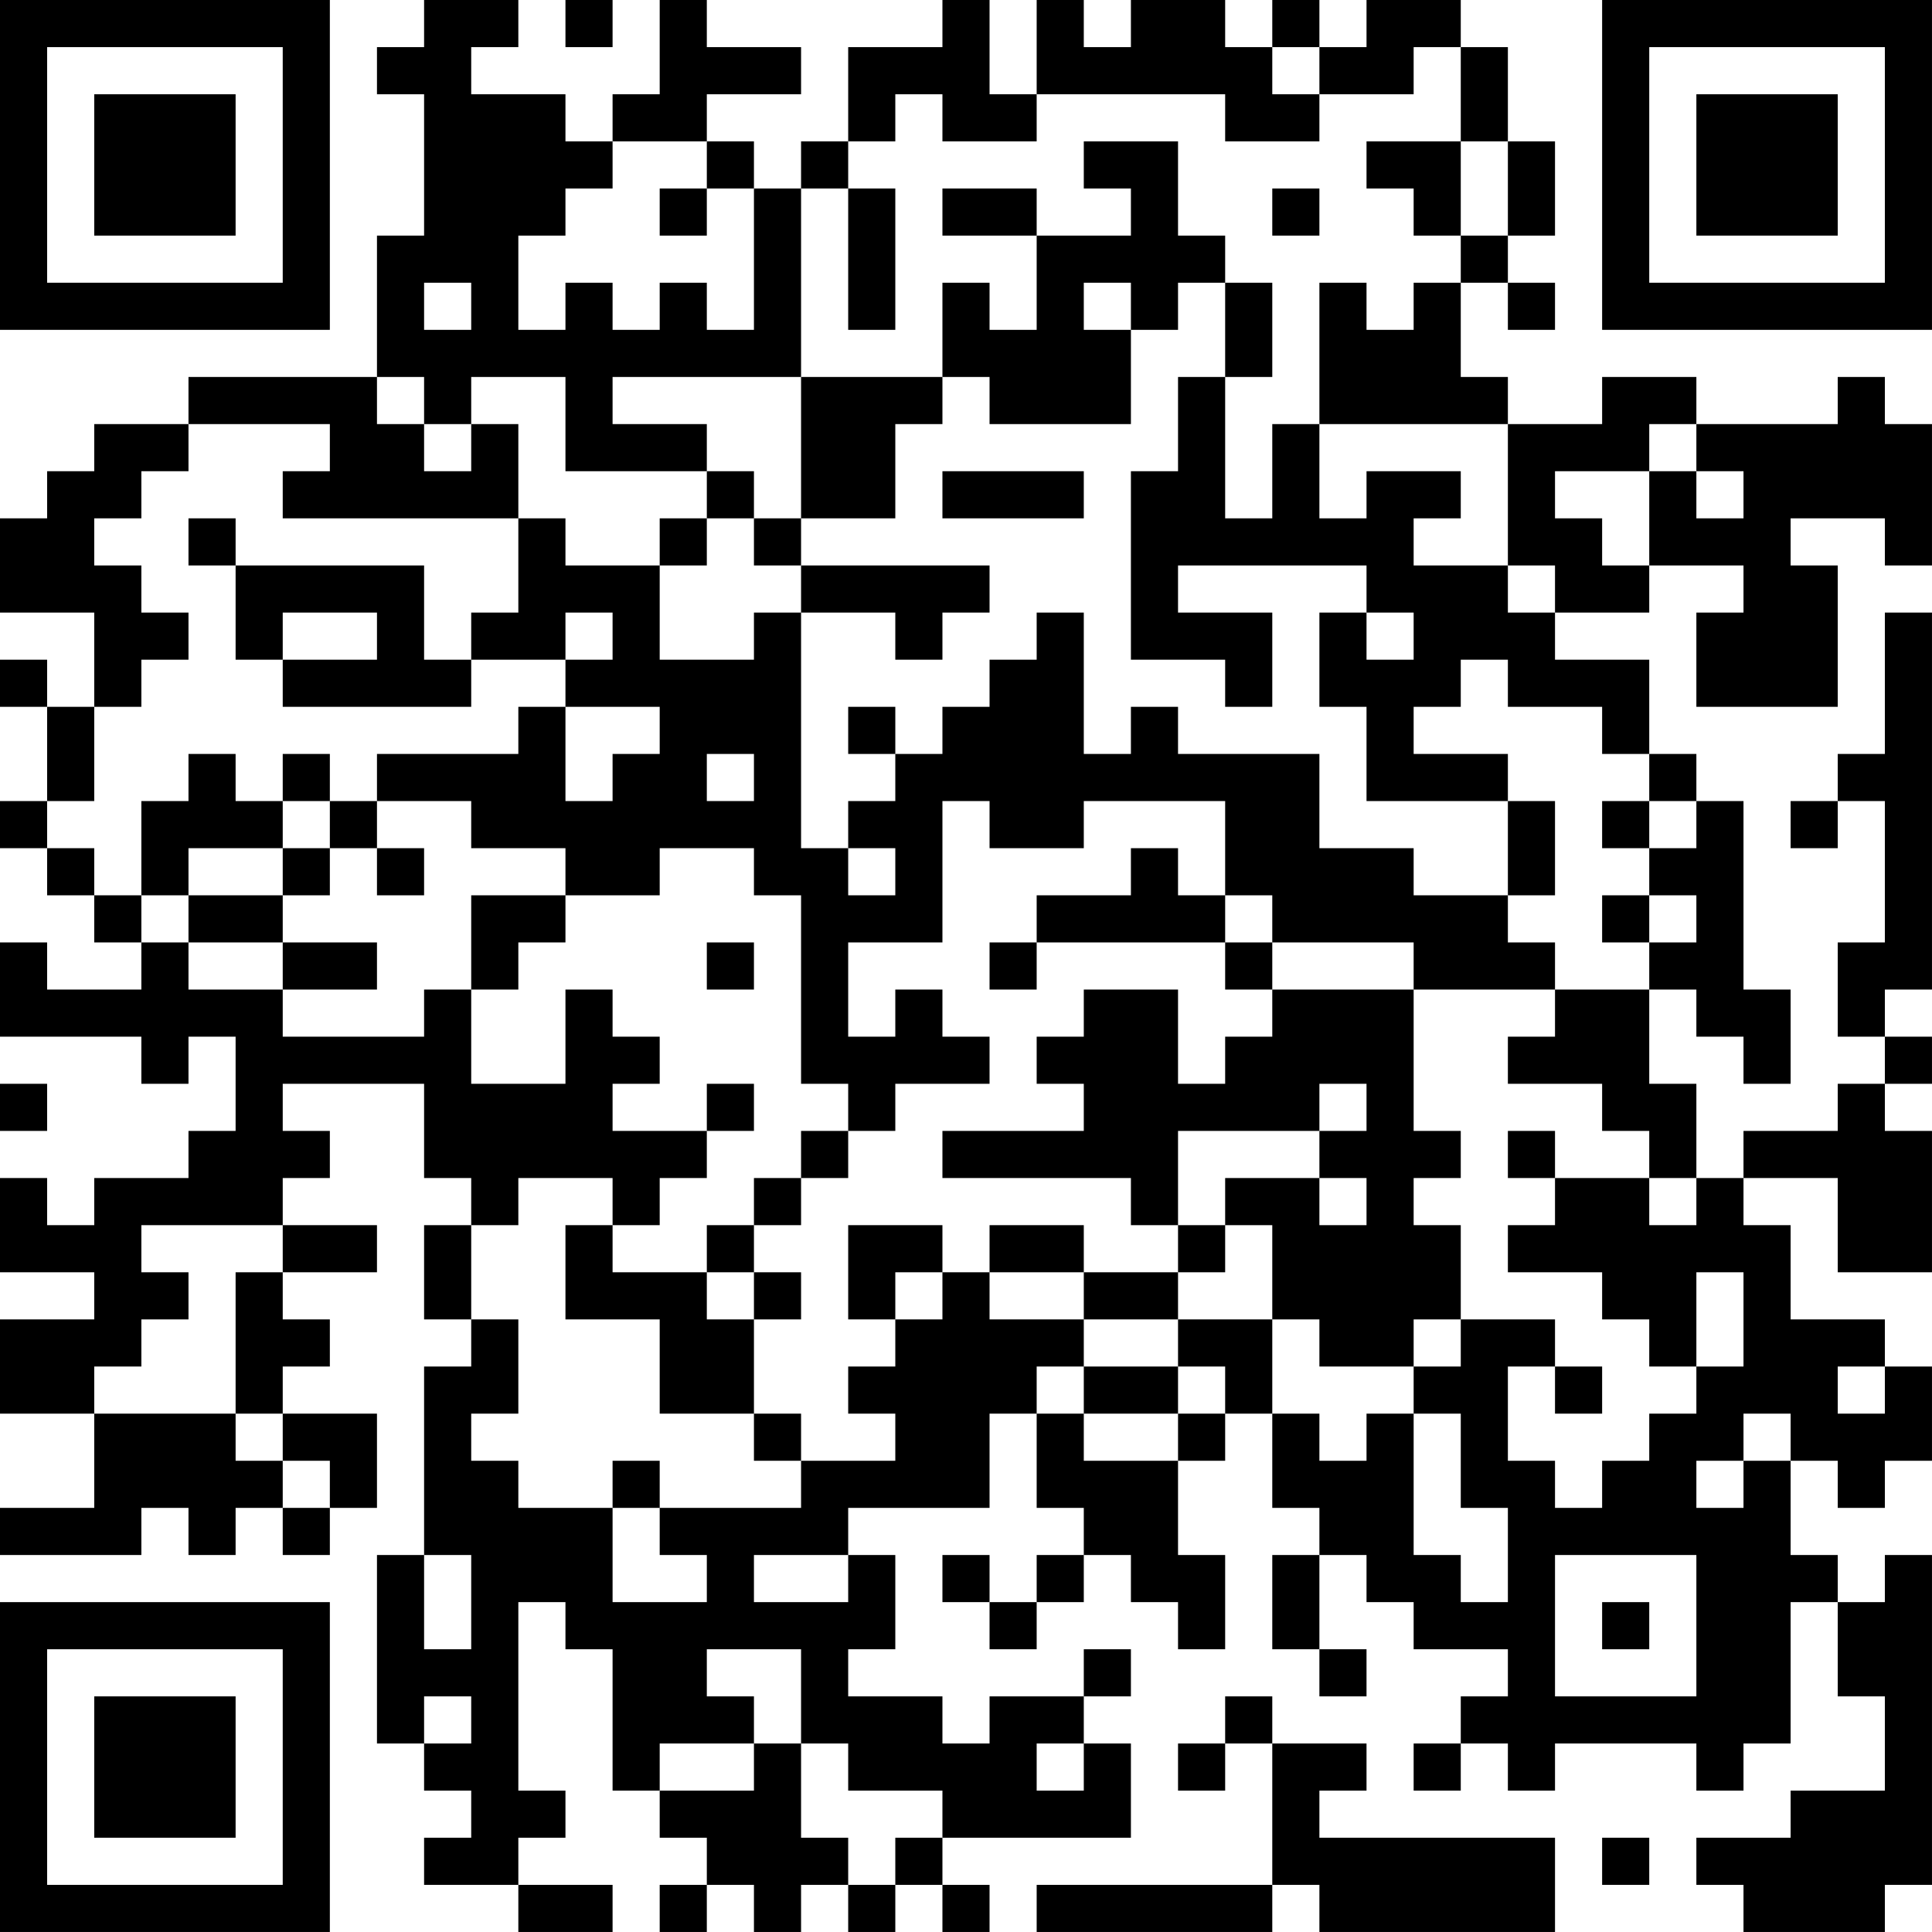 <?xml version="1.0" encoding="UTF-8"?>
<svg xmlns="http://www.w3.org/2000/svg" version="1.1" width="200" height="200" viewBox="0 0 200 200"><rect x="0" y="0" width="200" height="200" fill="#ffffff"/><g transform="scale(4.878)"><g transform="translate(0,0)"><path fill-rule="evenodd" d="M9 0L9 1L8 1L8 2L9 2L9 5L8 5L8 8L4 8L4 9L2 9L2 10L1 10L1 11L0 11L0 13L2 13L2 15L1 15L1 14L0 14L0 15L1 15L1 17L0 17L0 18L1 18L1 19L2 19L2 20L3 20L3 21L1 21L1 20L0 20L0 22L3 22L3 23L4 23L4 22L5 22L5 24L4 24L4 25L2 25L2 26L1 26L1 25L0 25L0 27L2 27L2 28L0 28L0 30L2 30L2 32L0 32L0 33L3 33L3 32L4 32L4 33L5 33L5 32L6 32L6 33L7 33L7 32L8 32L8 30L6 30L6 29L7 29L7 28L6 28L6 27L8 27L8 26L6 26L6 25L7 25L7 24L6 24L6 23L9 23L9 25L10 25L10 26L9 26L9 28L10 28L10 29L9 29L9 33L8 33L8 37L9 37L9 38L10 38L10 39L9 39L9 40L11 40L11 41L13 41L13 40L11 40L11 39L12 39L12 38L11 38L11 34L12 34L12 35L13 35L13 38L14 38L14 39L15 39L15 40L14 40L14 41L15 41L15 40L16 40L16 41L17 41L17 40L18 40L18 41L19 41L19 40L20 40L20 41L21 41L21 40L20 40L20 39L24 39L24 37L23 37L23 36L24 36L24 35L23 35L23 36L21 36L21 37L20 37L20 36L18 36L18 35L19 35L19 33L18 33L18 32L21 32L21 30L22 30L22 32L23 32L23 33L22 33L22 34L21 34L21 33L20 33L20 34L21 34L21 35L22 35L22 34L23 34L23 33L24 33L24 34L25 34L25 35L26 35L26 33L25 33L25 31L26 31L26 30L27 30L27 32L28 32L28 33L27 33L27 35L28 35L28 36L29 36L29 35L28 35L28 33L29 33L29 34L30 34L30 35L32 35L32 36L31 36L31 37L30 37L30 38L31 38L31 37L32 37L32 38L33 38L33 37L36 37L36 38L37 38L37 37L38 37L38 34L39 34L39 36L40 36L40 38L38 38L38 39L36 39L36 40L37 40L37 41L40 41L40 40L41 40L41 33L40 33L40 34L39 34L39 33L38 33L38 31L39 31L39 32L40 32L40 31L41 31L41 29L40 29L40 28L38 28L38 26L37 26L37 25L39 25L39 27L41 27L41 24L40 24L40 23L41 23L41 22L40 22L40 21L41 21L41 13L40 13L40 16L39 16L39 17L38 17L38 18L39 18L39 17L40 17L40 20L39 20L39 22L40 22L40 23L39 23L39 24L37 24L37 25L36 25L36 23L35 23L35 21L36 21L36 22L37 22L37 23L38 23L38 21L37 21L37 17L36 17L36 16L35 16L35 14L33 14L33 13L35 13L35 12L37 12L37 13L36 13L36 15L39 15L39 12L38 12L38 11L40 11L40 12L41 12L41 9L40 9L40 8L39 8L39 9L36 9L36 8L34 8L34 9L32 9L32 8L31 8L31 6L32 6L32 7L33 7L33 6L32 6L32 5L33 5L33 3L32 3L32 1L31 1L31 0L29 0L29 1L28 1L28 0L27 0L27 1L26 1L26 0L24 0L24 1L23 1L23 0L22 0L22 2L21 2L21 0L20 0L20 1L18 1L18 3L17 3L17 4L16 4L16 3L15 3L15 2L17 2L17 1L15 1L15 0L14 0L14 2L13 2L13 3L12 3L12 2L10 2L10 1L11 1L11 0ZM12 0L12 1L13 1L13 0ZM27 1L27 2L28 2L28 3L26 3L26 2L22 2L22 3L20 3L20 2L19 2L19 3L18 3L18 4L17 4L17 8L13 8L13 9L15 9L15 10L12 10L12 8L10 8L10 9L9 9L9 8L8 8L8 9L9 9L9 10L10 10L10 9L11 9L11 11L6 11L6 10L7 10L7 9L4 9L4 10L3 10L3 11L2 11L2 12L3 12L3 13L4 13L4 14L3 14L3 15L2 15L2 17L1 17L1 18L2 18L2 19L3 19L3 20L4 20L4 21L6 21L6 22L9 22L9 21L10 21L10 23L12 23L12 21L13 21L13 22L14 22L14 23L13 23L13 24L15 24L15 25L14 25L14 26L13 26L13 25L11 25L11 26L10 26L10 28L11 28L11 30L10 30L10 31L11 31L11 32L13 32L13 34L15 34L15 33L14 33L14 32L17 32L17 31L19 31L19 30L18 30L18 29L19 29L19 28L20 28L20 27L21 27L21 28L23 28L23 29L22 29L22 30L23 30L23 31L25 31L25 30L26 30L26 29L25 29L25 28L27 28L27 30L28 30L28 31L29 31L29 30L30 30L30 33L31 33L31 34L32 34L32 32L31 32L31 30L30 30L30 29L31 29L31 28L33 28L33 29L32 29L32 31L33 31L33 32L34 32L34 31L35 31L35 30L36 30L36 29L37 29L37 27L36 27L36 29L35 29L35 28L34 28L34 27L32 27L32 26L33 26L33 25L35 25L35 26L36 26L36 25L35 25L35 24L34 24L34 23L32 23L32 22L33 22L33 21L35 21L35 20L36 20L36 19L35 19L35 18L36 18L36 17L35 17L35 16L34 16L34 15L32 15L32 14L31 14L31 15L30 15L30 16L32 16L32 17L29 17L29 15L28 15L28 13L29 13L29 14L30 14L30 13L29 13L29 12L25 12L25 13L27 13L27 15L26 15L26 14L24 14L24 10L25 10L25 8L26 8L26 11L27 11L27 9L28 9L28 11L29 11L29 10L31 10L31 11L30 11L30 12L32 12L32 13L33 13L33 12L32 12L32 9L28 9L28 6L29 6L29 7L30 7L30 6L31 6L31 5L32 5L32 3L31 3L31 1L30 1L30 2L28 2L28 1ZM13 3L13 4L12 4L12 5L11 5L11 7L12 7L12 6L13 6L13 7L14 7L14 6L15 6L15 7L16 7L16 4L15 4L15 3ZM23 3L23 4L24 4L24 5L22 5L22 4L20 4L20 5L22 5L22 7L21 7L21 6L20 6L20 8L17 8L17 11L16 11L16 10L15 10L15 11L14 11L14 12L12 12L12 11L11 11L11 13L10 13L10 14L9 14L9 12L5 12L5 11L4 11L4 12L5 12L5 14L6 14L6 15L10 15L10 14L12 14L12 15L11 15L11 16L8 16L8 17L7 17L7 16L6 16L6 17L5 17L5 16L4 16L4 17L3 17L3 19L4 19L4 20L6 20L6 21L8 21L8 20L6 20L6 19L7 19L7 18L8 18L8 19L9 19L9 18L8 18L8 17L10 17L10 18L12 18L12 19L10 19L10 21L11 21L11 20L12 20L12 19L14 19L14 18L16 18L16 19L17 19L17 23L18 23L18 24L17 24L17 25L16 25L16 26L15 26L15 27L13 27L13 26L12 26L12 28L14 28L14 30L16 30L16 31L17 31L17 30L16 30L16 28L17 28L17 27L16 27L16 26L17 26L17 25L18 25L18 24L19 24L19 23L21 23L21 22L20 22L20 21L19 21L19 22L18 22L18 20L20 20L20 17L21 17L21 18L23 18L23 17L26 17L26 19L25 19L25 18L24 18L24 19L22 19L22 20L21 20L21 21L22 21L22 20L26 20L26 21L27 21L27 22L26 22L26 23L25 23L25 21L23 21L23 22L22 22L22 23L23 23L23 24L20 24L20 25L24 25L24 26L25 26L25 27L23 27L23 26L21 26L21 27L23 27L23 28L25 28L25 27L26 27L26 26L27 26L27 28L28 28L28 29L30 29L30 28L31 28L31 26L30 26L30 25L31 25L31 24L30 24L30 21L33 21L33 20L32 20L32 19L33 19L33 17L32 17L32 19L30 19L30 18L28 18L28 16L25 16L25 15L24 15L24 16L23 16L23 13L22 13L22 14L21 14L21 15L20 15L20 16L19 16L19 15L18 15L18 16L19 16L19 17L18 17L18 18L17 18L17 13L19 13L19 14L20 14L20 13L21 13L21 12L17 12L17 11L19 11L19 9L20 9L20 8L21 8L21 9L24 9L24 7L25 7L25 6L26 6L26 8L27 8L27 6L26 6L26 5L25 5L25 3ZM29 3L29 4L30 4L30 5L31 5L31 3ZM14 4L14 5L15 5L15 4ZM18 4L18 7L19 7L19 4ZM27 4L27 5L28 5L28 4ZM9 6L9 7L10 7L10 6ZM23 6L23 7L24 7L24 6ZM35 9L35 10L33 10L33 11L34 11L34 12L35 12L35 10L36 10L36 11L37 11L37 10L36 10L36 9ZM20 10L20 11L23 11L23 10ZM15 11L15 12L14 12L14 14L16 14L16 13L17 13L17 12L16 12L16 11ZM6 13L6 14L8 14L8 13ZM12 13L12 14L13 14L13 13ZM12 15L12 17L13 17L13 16L14 16L14 15ZM15 16L15 17L16 17L16 16ZM6 17L6 18L4 18L4 19L6 19L6 18L7 18L7 17ZM34 17L34 18L35 18L35 17ZM18 18L18 19L19 19L19 18ZM26 19L26 20L27 20L27 21L30 21L30 20L27 20L27 19ZM34 19L34 20L35 20L35 19ZM15 20L15 21L16 21L16 20ZM0 23L0 24L1 24L1 23ZM15 23L15 24L16 24L16 23ZM28 23L28 24L25 24L25 26L26 26L26 25L28 25L28 26L29 26L29 25L28 25L28 24L29 24L29 23ZM32 24L32 25L33 25L33 24ZM3 26L3 27L4 27L4 28L3 28L3 29L2 29L2 30L5 30L5 31L6 31L6 32L7 32L7 31L6 31L6 30L5 30L5 27L6 27L6 26ZM18 26L18 28L19 28L19 27L20 27L20 26ZM15 27L15 28L16 28L16 27ZM23 29L23 30L25 30L25 29ZM33 29L33 30L34 30L34 29ZM39 29L39 30L40 30L40 29ZM37 30L37 31L36 31L36 32L37 32L37 31L38 31L38 30ZM13 31L13 32L14 32L14 31ZM9 33L9 35L10 35L10 33ZM16 33L16 34L18 34L18 33ZM33 33L33 36L36 36L36 33ZM34 34L34 35L35 35L35 34ZM15 35L15 36L16 36L16 37L14 37L14 38L16 38L16 37L17 37L17 39L18 39L18 40L19 40L19 39L20 39L20 38L18 38L18 37L17 37L17 35ZM9 36L9 37L10 37L10 36ZM26 36L26 37L25 37L25 38L26 38L26 37L27 37L27 40L22 40L22 41L27 41L27 40L28 40L28 41L33 41L33 39L28 39L28 38L29 38L29 37L27 37L27 36ZM22 37L22 38L23 38L23 37ZM34 39L34 40L35 40L35 39ZM0 0L0 7L7 7L7 0ZM1 1L1 6L6 6L6 1ZM2 2L2 5L5 5L5 2ZM34 0L34 7L41 7L41 0ZM35 1L35 6L40 6L40 1ZM36 2L36 5L39 5L39 2ZM0 34L0 41L7 41L7 34ZM1 35L1 40L6 40L6 35ZM2 36L2 39L5 39L5 36Z" fill="#000000"/></g></g></svg>
